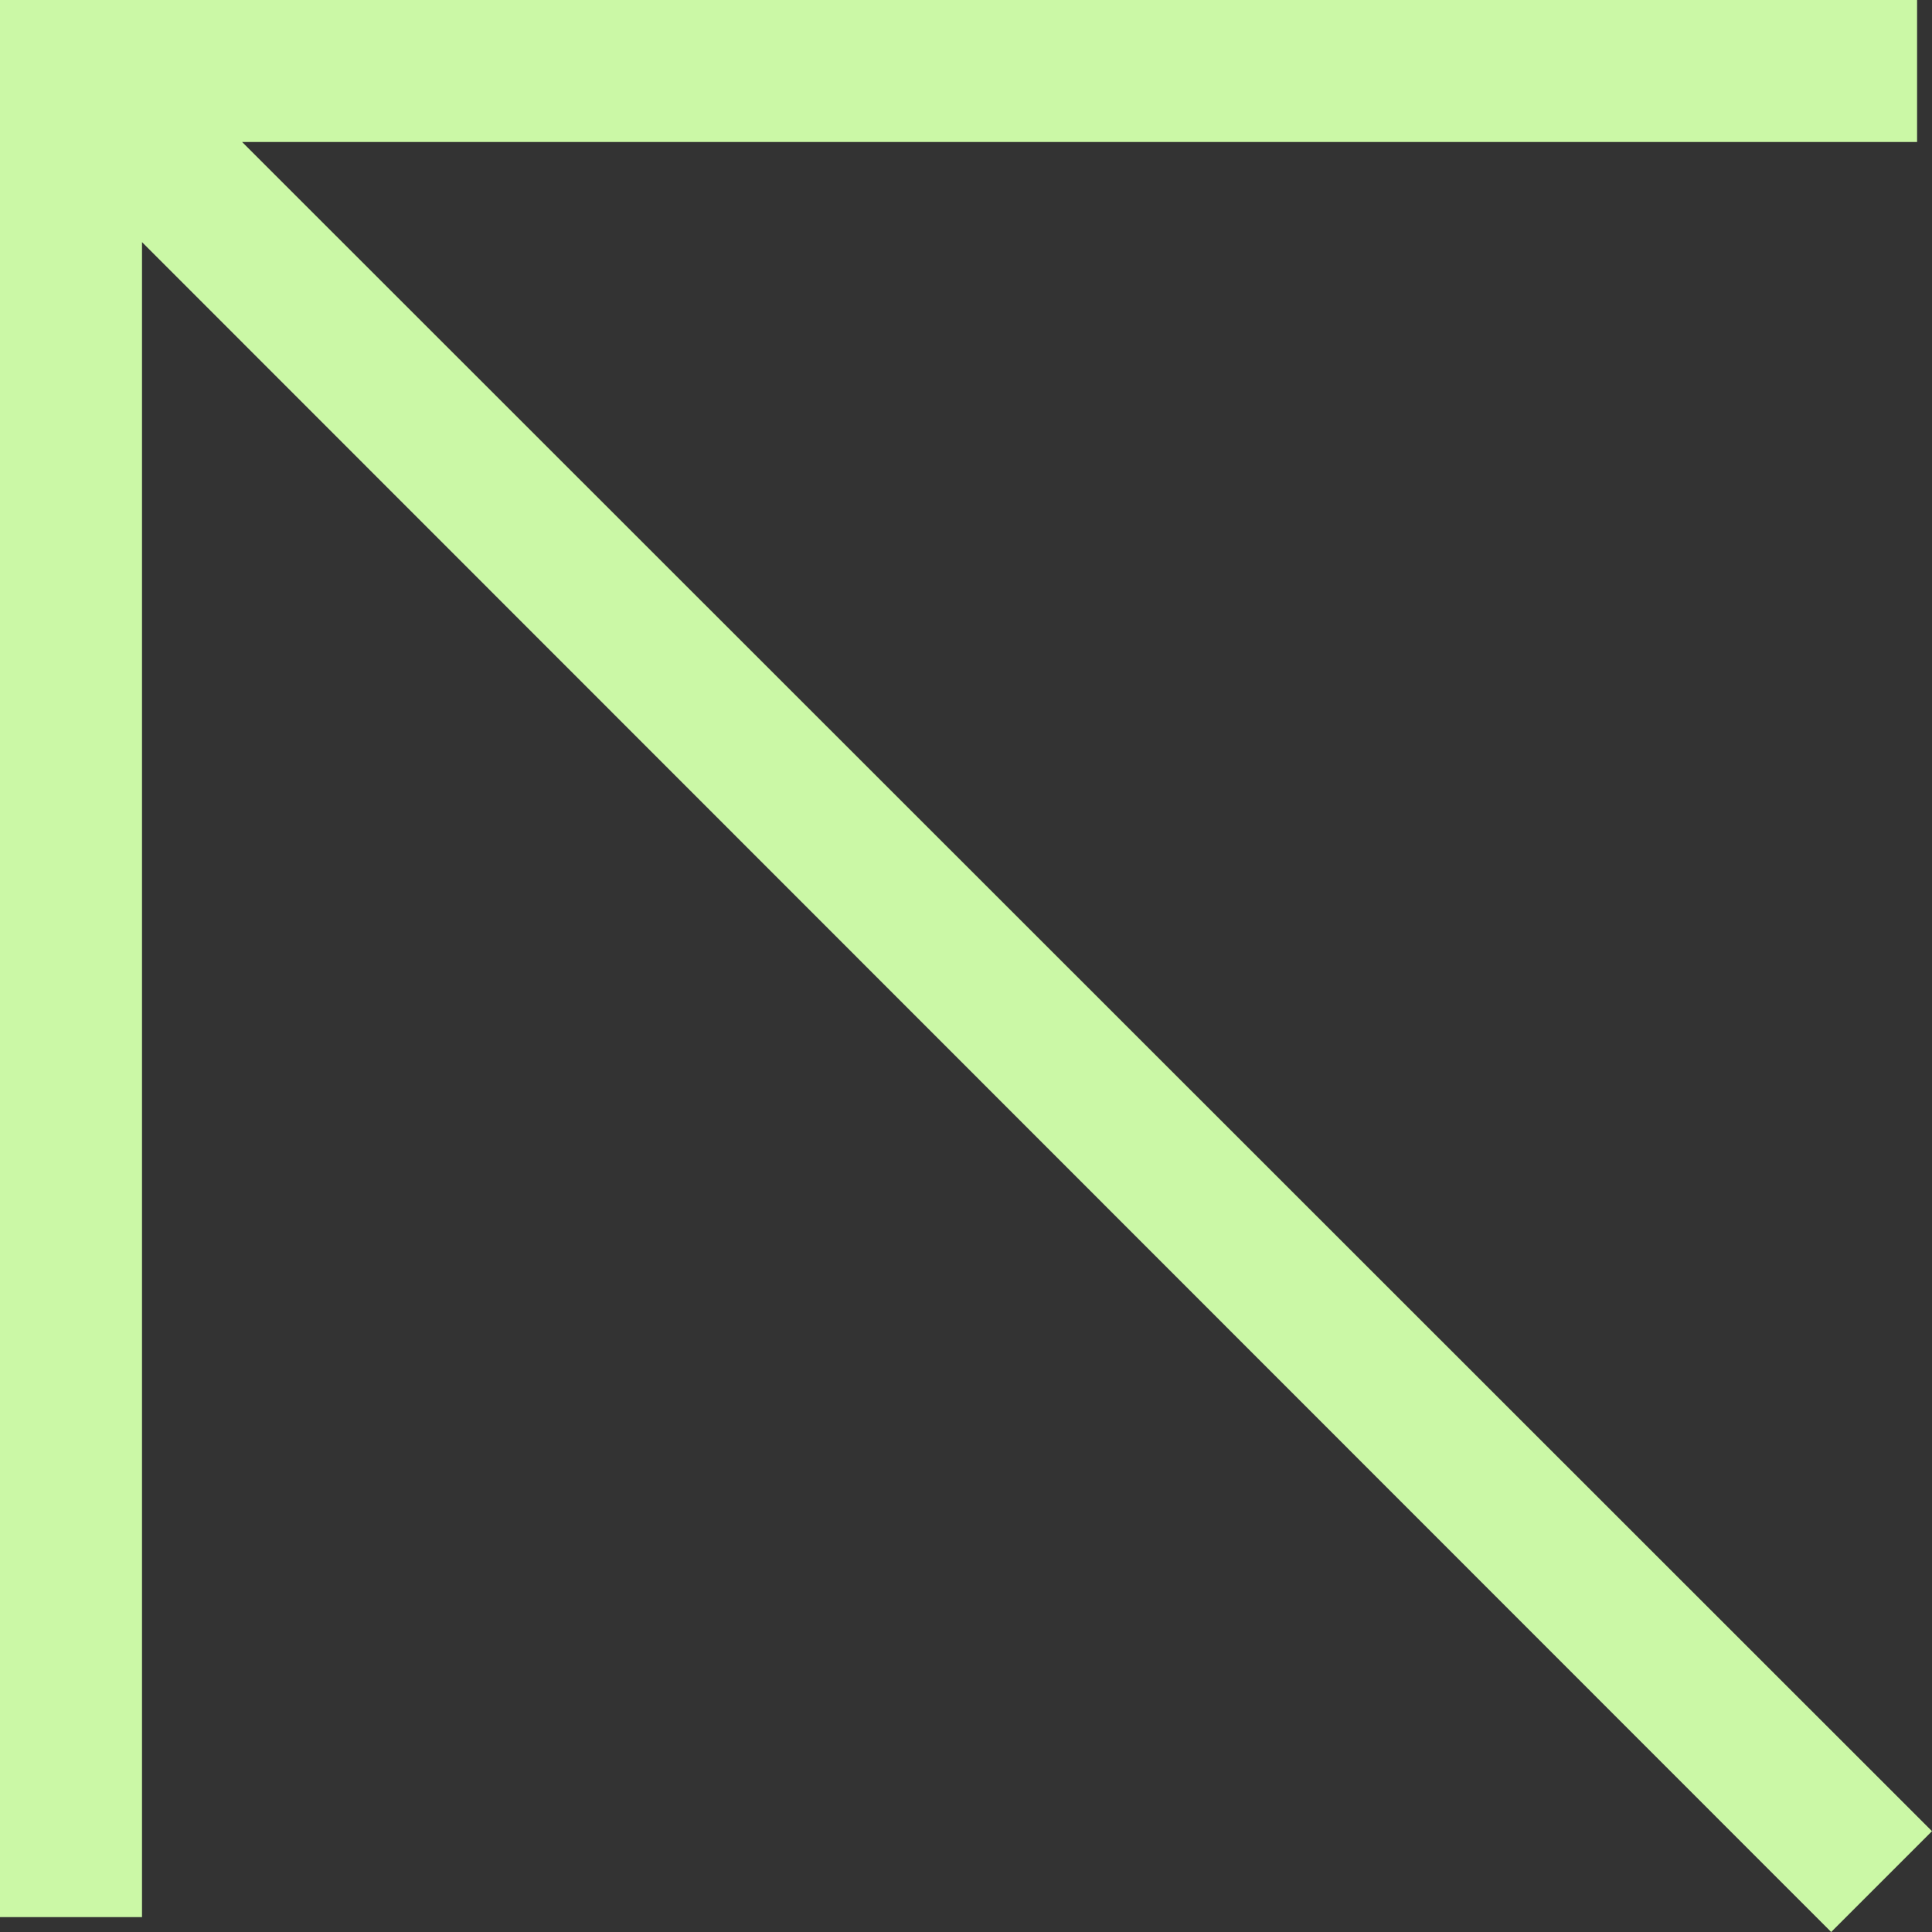 <?xml version="1.0" encoding="UTF-8"?>
<svg id="Capa_2" data-name="Capa 2" xmlns="http://www.w3.org/2000/svg" viewBox="0 0 27.21 27.21">
  <rect x="0" y="0" width="27.21" height="27.21" fill="#333333" stroke="none"/>
  <defs>
    <style>
      .cls-1 {
        fill: #cbf8a6;
        stroke-width: 0px;
      }
    </style>
  </defs>
  <g id="Capa_1-2" data-name="Capa 1">
    <polygon class="cls-1" points="27.21 25.79 3.41 2 27 2 27 0 0 0 0 27 2 27 2 3.41 25.79 27.21 27.21 25.79"/>
  </g>
</svg>